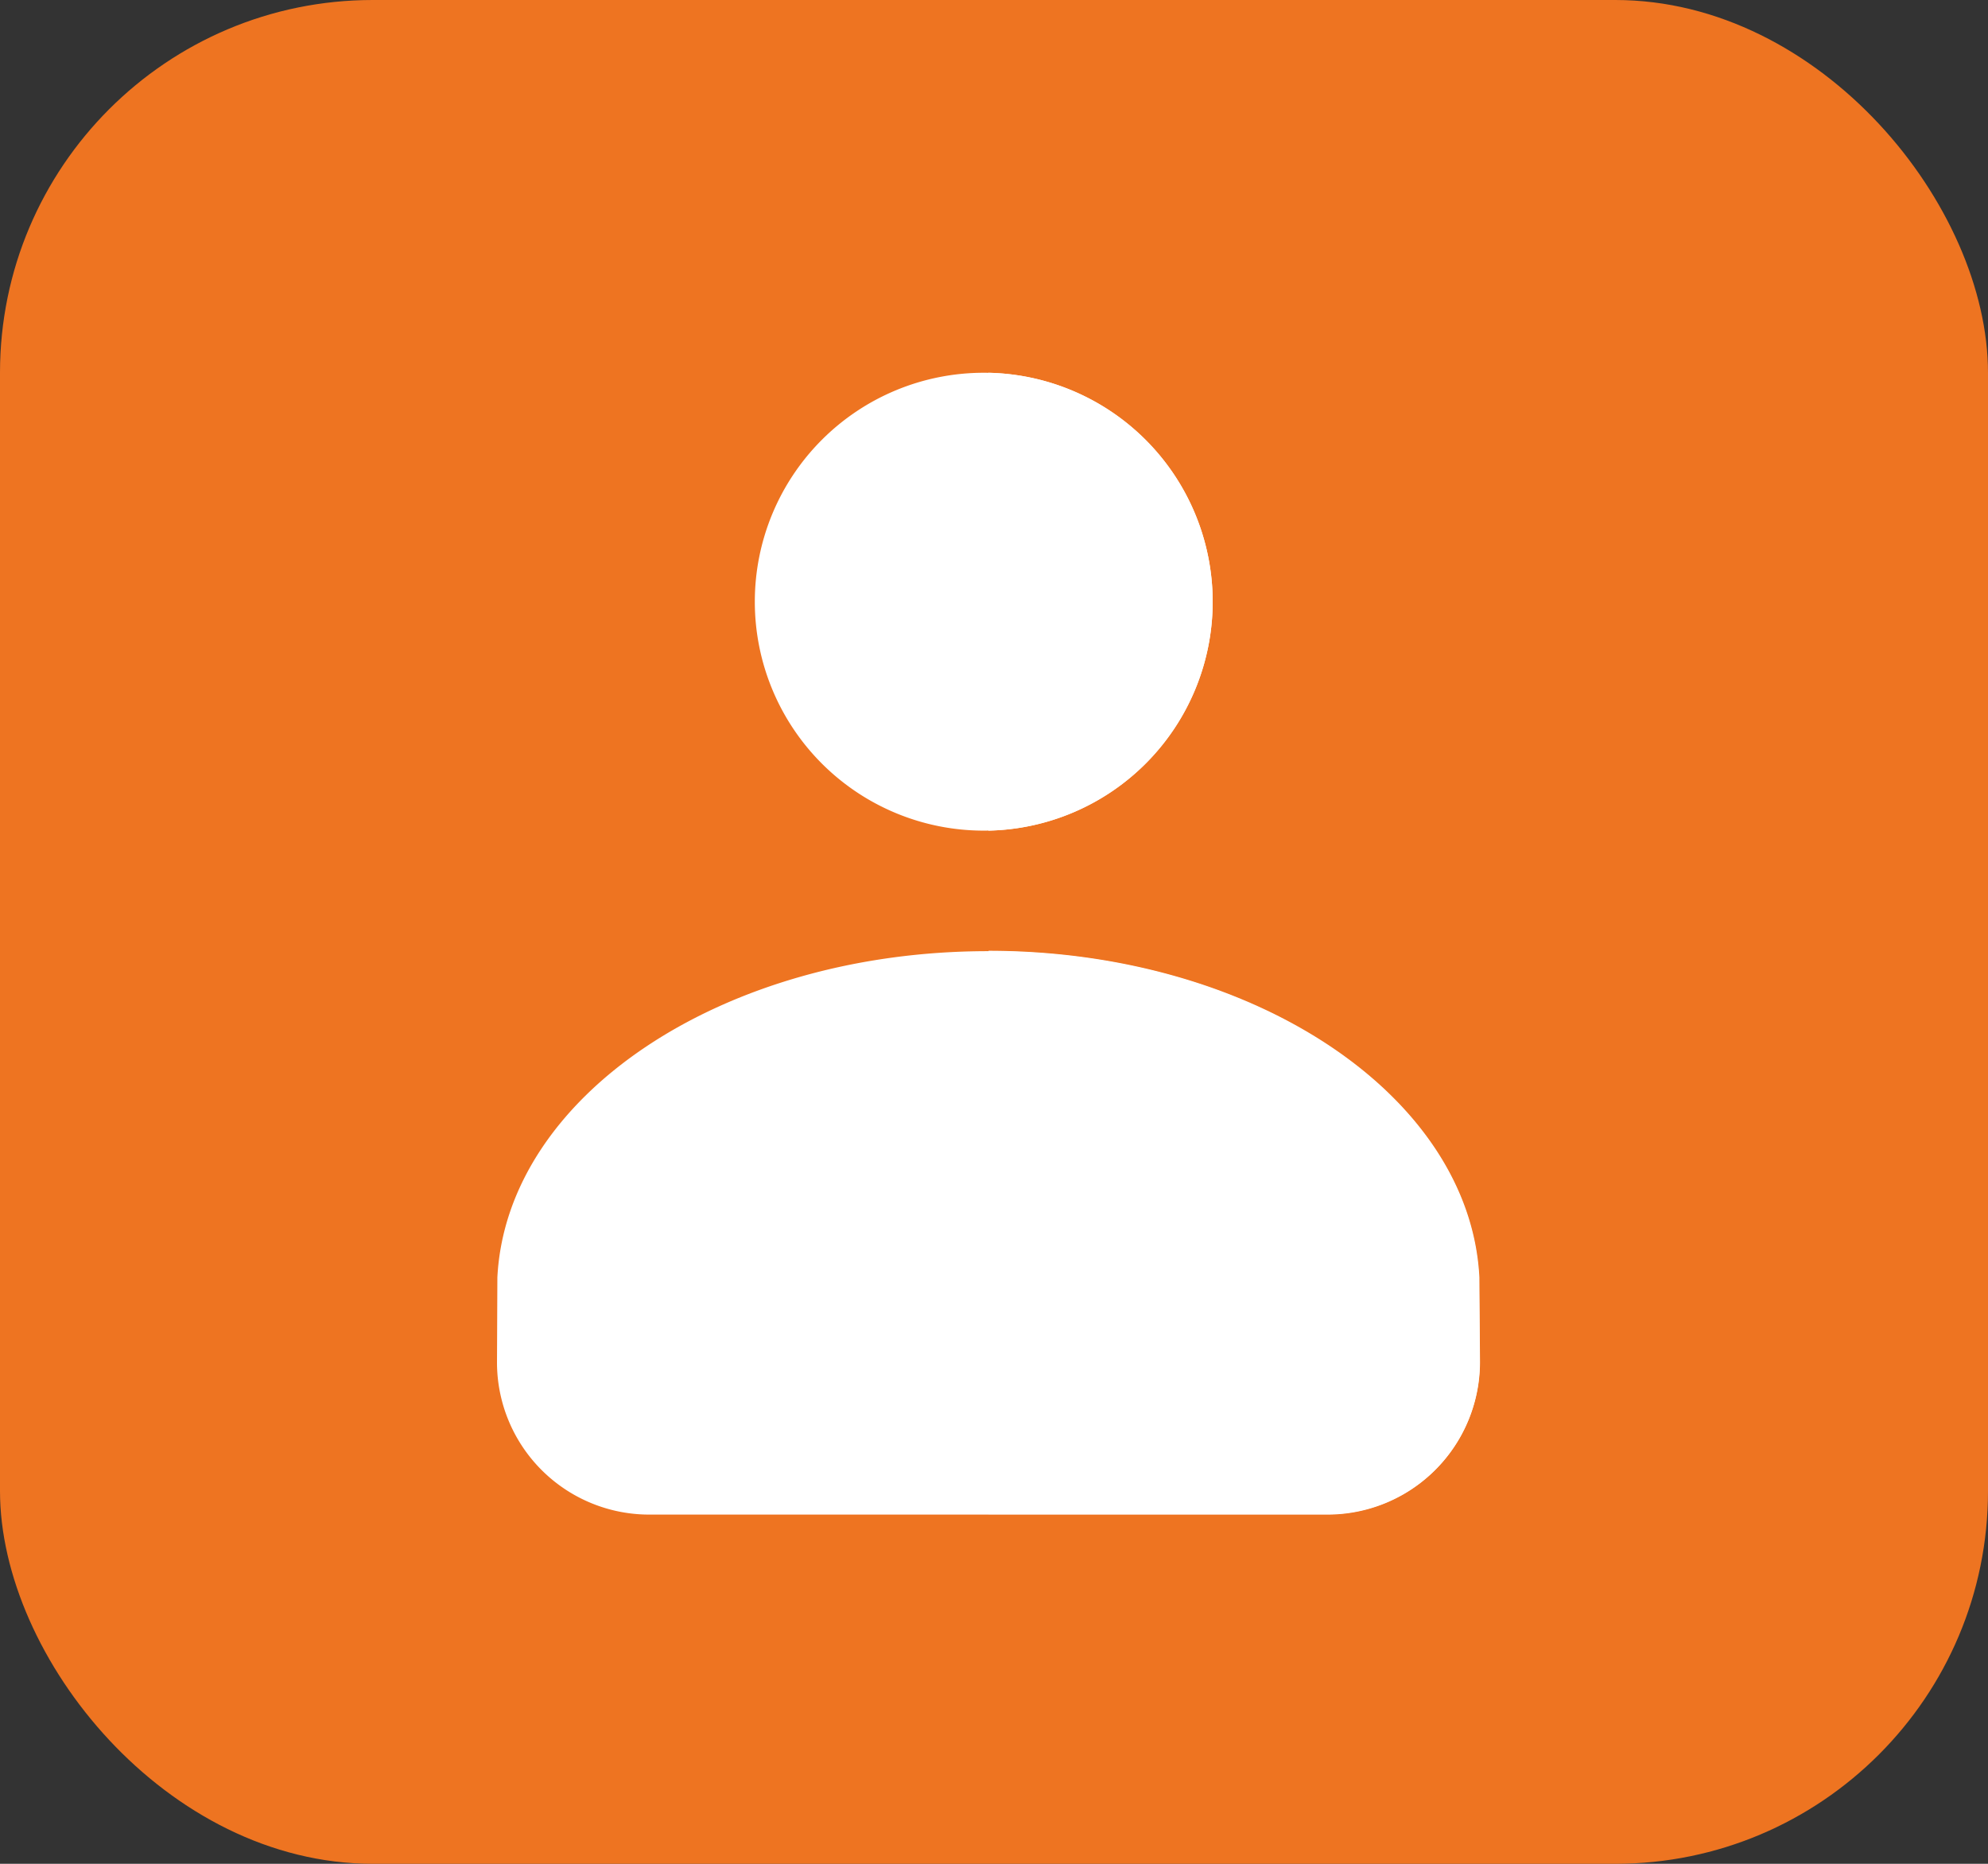 <svg id="Component_370_8" data-name="Component 370 – 8" xmlns="http://www.w3.org/2000/svg" width="32" height="30" viewBox="0 0 32 30">
  <rect x="0" y="0" width="32" height="30" fill="#333333" stroke="none"/>
  <rect id="Rectangle_28327" data-name="Rectangle 28327" width="32" height="30" rx="6" fill="#ee7421"/>
  <g id="svgexport-18_1_" data-name="svgexport-18 (1)" transform="translate(8 6)">
    <path id="Path_95798" data-name="Path 95798" d="M134.019,111.828a2.45,2.45,0,0,1-2.451,2.451H120.651a2.45,2.45,0,0,1-2.451-2.451l.006-1.366c.149-2.922,3.628-5.252,7.9-5.252s7.755,2.336,7.9,5.258ZM126.035,95.9a3.685,3.685,0,1,0,3.685,3.685A3.686,3.686,0,0,0,126.035,95.9Z" transform="translate(-118.2 -95.9)" fill="#fff"/>
    <g id="Group_119224" data-name="Group 119224" transform="translate(7.91 0)">
      <path id="Path_95799" data-name="Path 95799" d="M259.61,99.585A3.689,3.689,0,0,0,256,95.9v7.37A3.685,3.685,0,0,0,259.61,99.585Zm4.293,10.877c-.149-2.922-3.633-5.258-7.9-5.258v9.069h5.459a2.45,2.45,0,0,0,2.451-2.451Z" transform="translate(-256 -95.9)" fill="#fff"/>
    </g>
  </g>
</svg>

